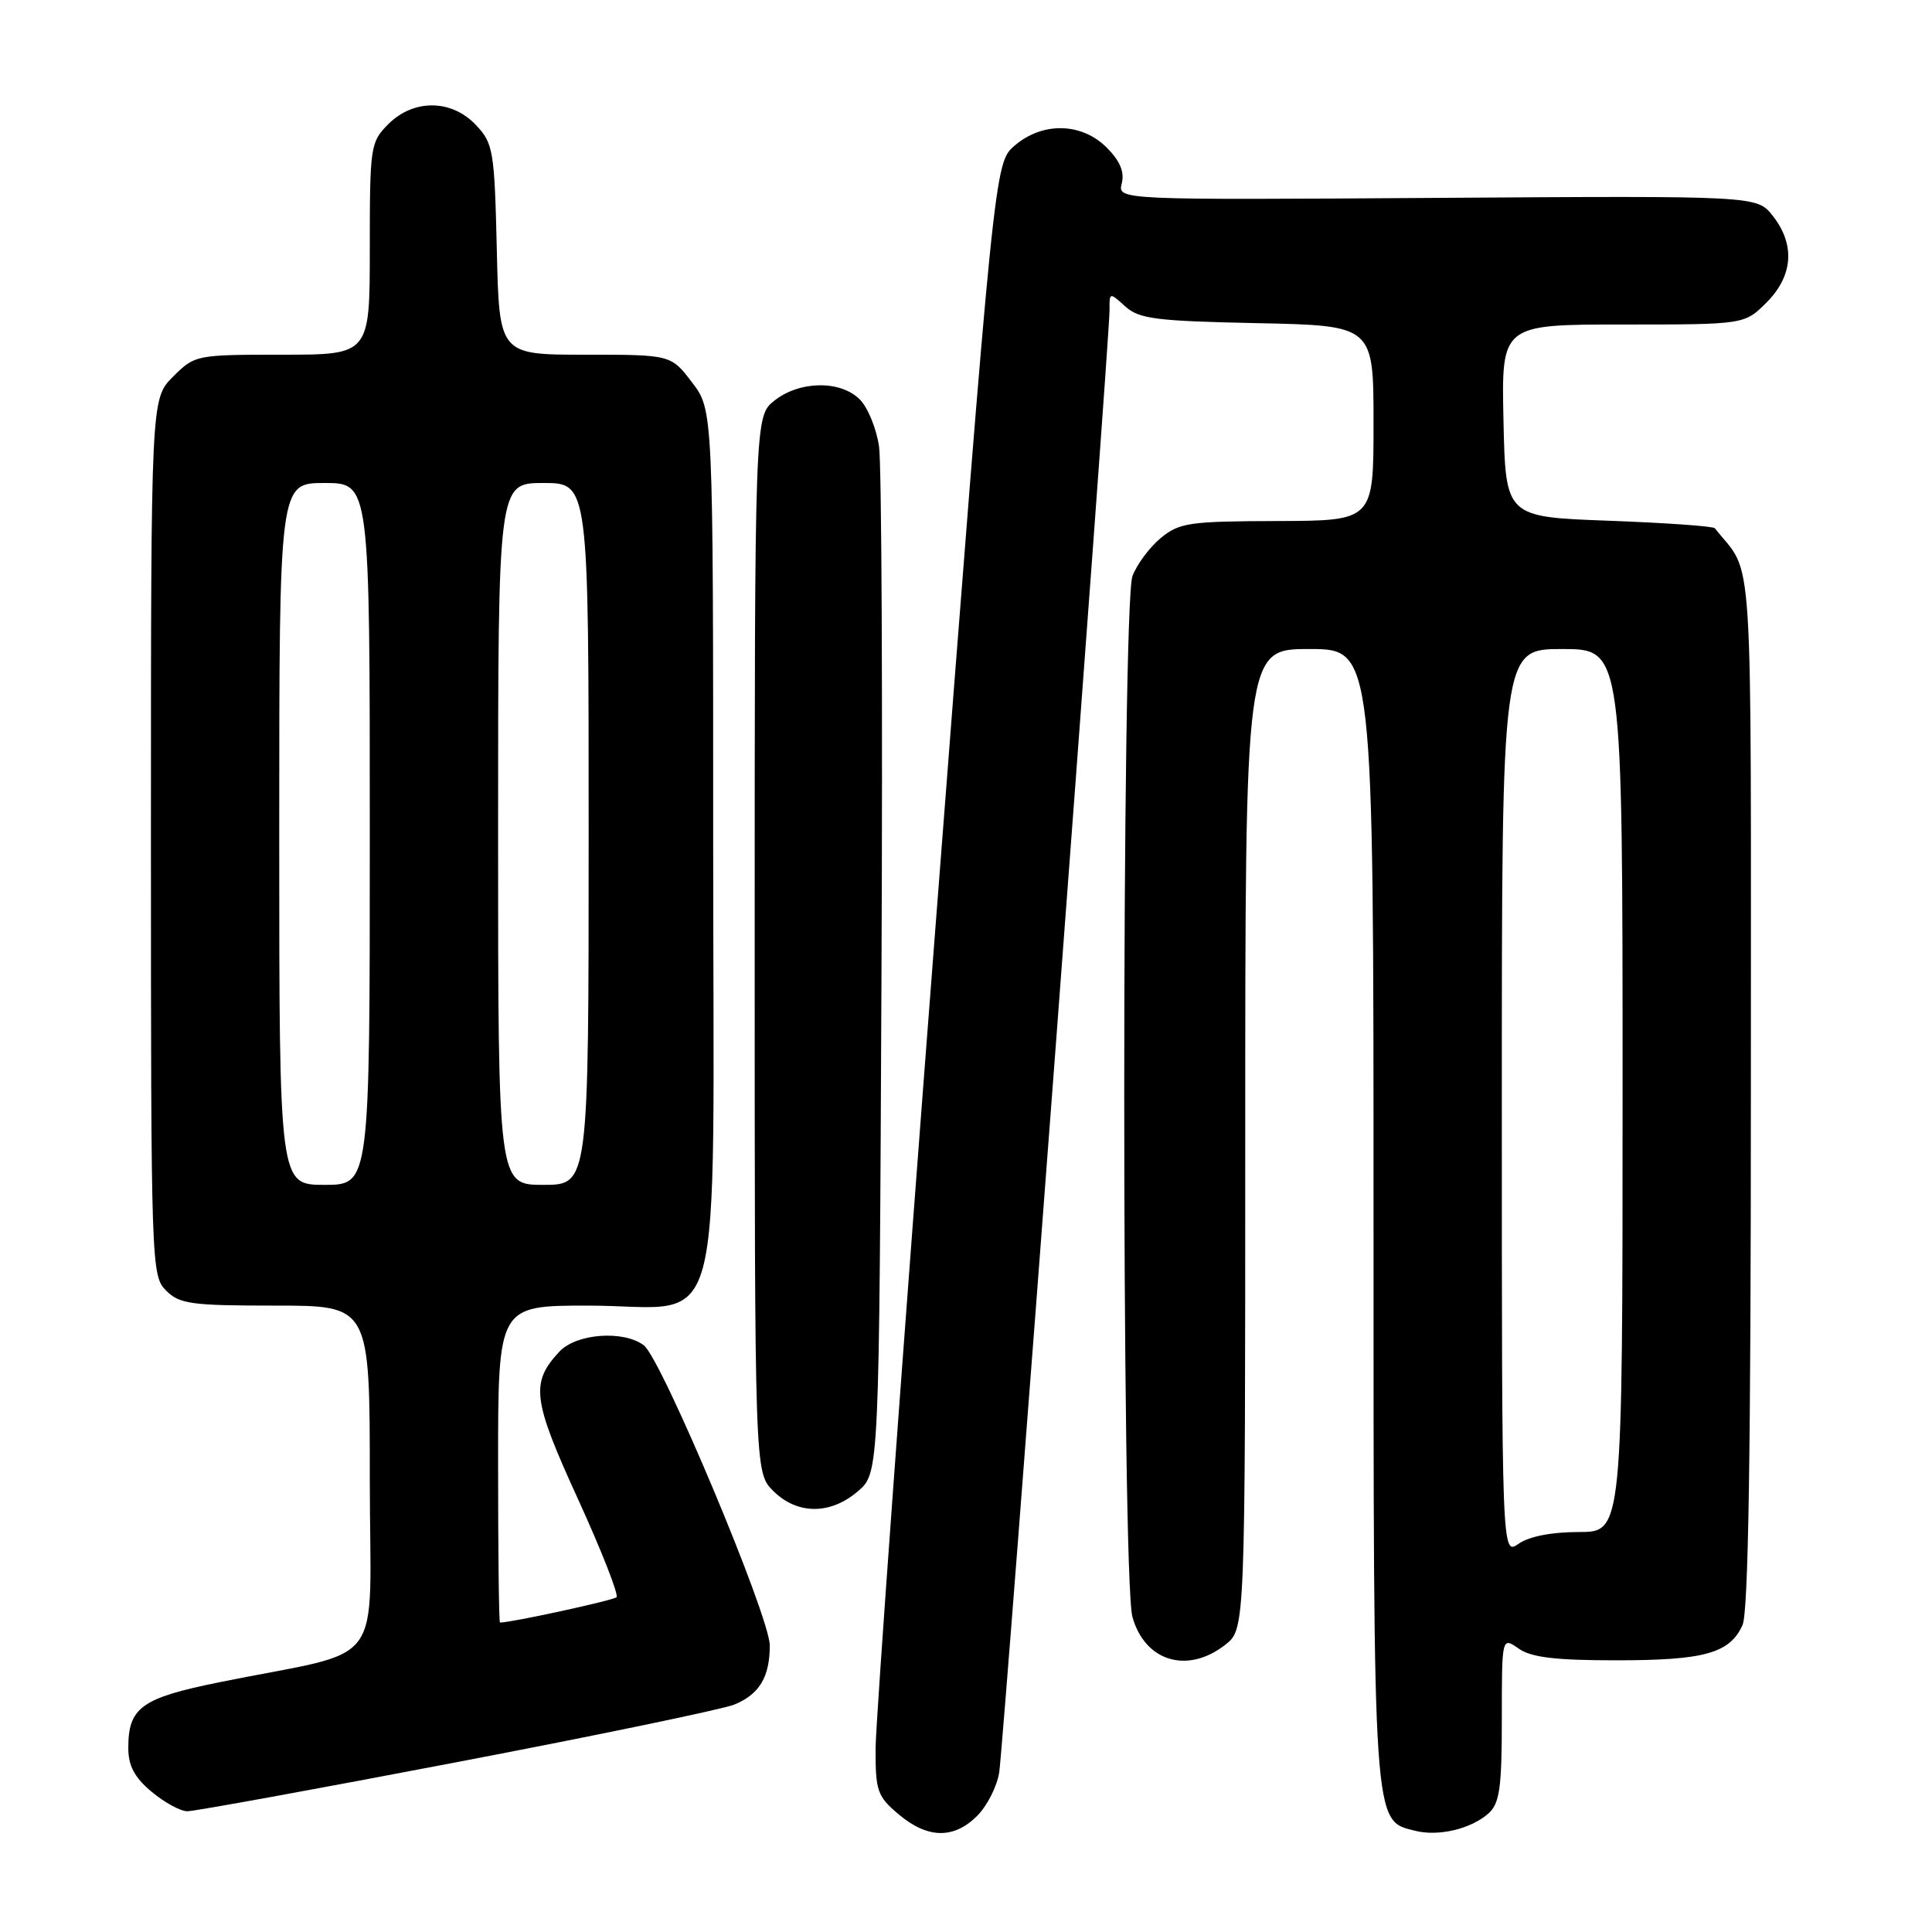 <?xml version="1.0" encoding="UTF-8" standalone="no"?>
<!DOCTYPE svg PUBLIC "-//W3C//DTD SVG 1.1//EN" "http://www.w3.org/Graphics/SVG/1.1/DTD/svg11.dtd" >
<svg xmlns="http://www.w3.org/2000/svg" xmlns:xlink="http://www.w3.org/1999/xlink" version="1.1" viewBox="0 0 256 256">
 <g >
 <path fill="currentColor"
d=" M 129.48 240.61 C 130.79 239.30 132.11 236.71 132.40 234.86 C 132.99 231.10 147.04 44.87 147.02 41.10 C 147.00 38.71 147.02 38.71 149.10 40.60 C 150.94 42.26 153.14 42.54 166.60 42.82 C 182.00 43.14 182.00 43.14 182.00 56.07 C 182.00 69.00 182.00 69.00 169.25 69.04 C 157.59 69.07 156.27 69.26 153.81 71.29 C 152.34 72.50 150.65 74.77 150.06 76.32 C 148.61 80.15 148.60 209.02 150.05 214.24 C 151.70 220.17 157.36 221.86 162.37 217.93 C 165.00 215.85 165.00 215.85 165.00 150.93 C 165.00 86.00 165.00 86.00 173.50 86.00 C 182.00 86.00 182.00 86.00 182.00 161.05 C 182.00 242.73 181.90 241.18 187.52 242.59 C 190.62 243.37 194.95 242.34 197.25 240.27 C 198.71 238.95 199.00 236.90 199.00 227.79 C 199.00 216.89 199.00 216.89 201.22 218.44 C 202.90 219.62 206.08 220.00 214.18 220.00 C 225.86 220.00 229.19 219.07 230.89 215.34 C 231.67 213.63 232.00 192.53 232.00 144.59 C 232.00 69.91 232.43 76.60 227.23 70.00 C 227.02 69.72 220.69 69.28 213.17 69.00 C 199.50 68.50 199.50 68.50 199.22 55.75 C 198.94 43.00 198.94 43.00 215.05 43.00 C 231.15 43.00 231.15 43.00 234.08 40.08 C 237.60 36.55 237.90 32.41 234.90 28.60 C 232.81 25.94 232.81 25.94 190.45 26.22 C 148.09 26.50 148.09 26.50 148.64 24.30 C 149.02 22.78 148.41 21.32 146.64 19.55 C 143.32 16.23 138.13 16.12 134.44 19.30 C 131.77 21.59 131.77 21.59 123.90 123.55 C 119.57 179.62 116.03 228.27 116.02 231.66 C 116.00 237.32 116.25 238.03 119.08 240.41 C 122.91 243.64 126.38 243.71 129.48 240.61 Z  M 60.51 233.50 C 79.20 229.93 95.75 226.49 97.29 225.87 C 100.63 224.50 102.00 222.21 102.00 218.03 C 102.00 214.21 87.63 179.98 85.30 178.25 C 82.58 176.23 76.36 176.70 74.12 179.10 C 70.27 183.23 70.55 185.45 76.59 198.64 C 79.71 205.48 82.01 211.33 81.69 211.64 C 81.27 212.06 67.81 214.99 66.25 215.00 C 66.11 215.00 66.00 205.55 66.00 194.00 C 66.00 173.00 66.00 173.00 77.89 173.00 C 96.40 173.00 94.50 180.00 94.50 111.76 C 94.50 54.34 94.50 54.34 91.70 50.67 C 88.90 47.00 88.90 47.00 77.52 47.00 C 66.15 47.00 66.15 47.00 65.83 33.08 C 65.52 19.94 65.36 19.01 63.08 16.58 C 59.84 13.14 54.82 13.09 51.45 16.45 C 49.08 18.83 49.00 19.38 49.00 32.95 C 49.00 47.00 49.00 47.00 37.42 47.00 C 25.96 47.00 25.82 47.03 22.92 49.92 C 20.00 52.85 20.00 52.85 20.00 110.92 C 20.00 167.67 20.05 169.05 22.00 171.00 C 23.79 172.79 25.33 173.00 36.50 173.00 C 49.00 173.00 49.00 173.00 49.00 195.93 C 49.00 221.87 51.62 218.33 29.05 222.91 C 18.74 225.00 17.00 226.25 17.00 231.60 C 17.00 233.97 17.81 235.51 20.08 237.41 C 21.77 238.83 23.91 240.00 24.83 240.00 C 25.76 240.00 41.81 237.08 60.51 233.50 Z  M 113.69 197.59 C 116.50 195.17 116.50 195.17 116.80 129.34 C 116.97 93.13 116.82 61.56 116.48 59.18 C 116.14 56.80 114.99 53.99 113.93 52.93 C 111.37 50.37 105.98 50.44 102.63 53.07 C 100.00 55.15 100.00 55.15 100.00 125.12 C 100.00 195.09 100.00 195.09 102.45 197.55 C 105.63 200.72 110.03 200.74 113.69 197.59 Z  M 199.00 146.06 C 199.00 86.00 199.00 86.00 207.00 86.00 C 215.00 86.00 215.00 86.00 215.00 144.50 C 215.00 203.00 215.00 203.00 209.22 203.00 C 205.61 203.00 202.61 203.58 201.22 204.56 C 199.00 206.11 199.00 206.11 199.00 146.06 Z  M 37.00 110.50 C 37.00 64.00 37.00 64.00 43.00 64.00 C 49.00 64.00 49.00 64.00 49.00 110.50 C 49.00 157.00 49.00 157.00 43.00 157.00 C 37.00 157.00 37.00 157.00 37.00 110.50 Z  M 66.00 110.50 C 66.00 64.00 66.00 64.00 72.00 64.00 C 78.00 64.00 78.00 64.00 78.00 110.50 C 78.00 157.00 78.00 157.00 72.00 157.00 C 66.00 157.00 66.00 157.00 66.00 110.50 Z "/>
</g>
</svg>